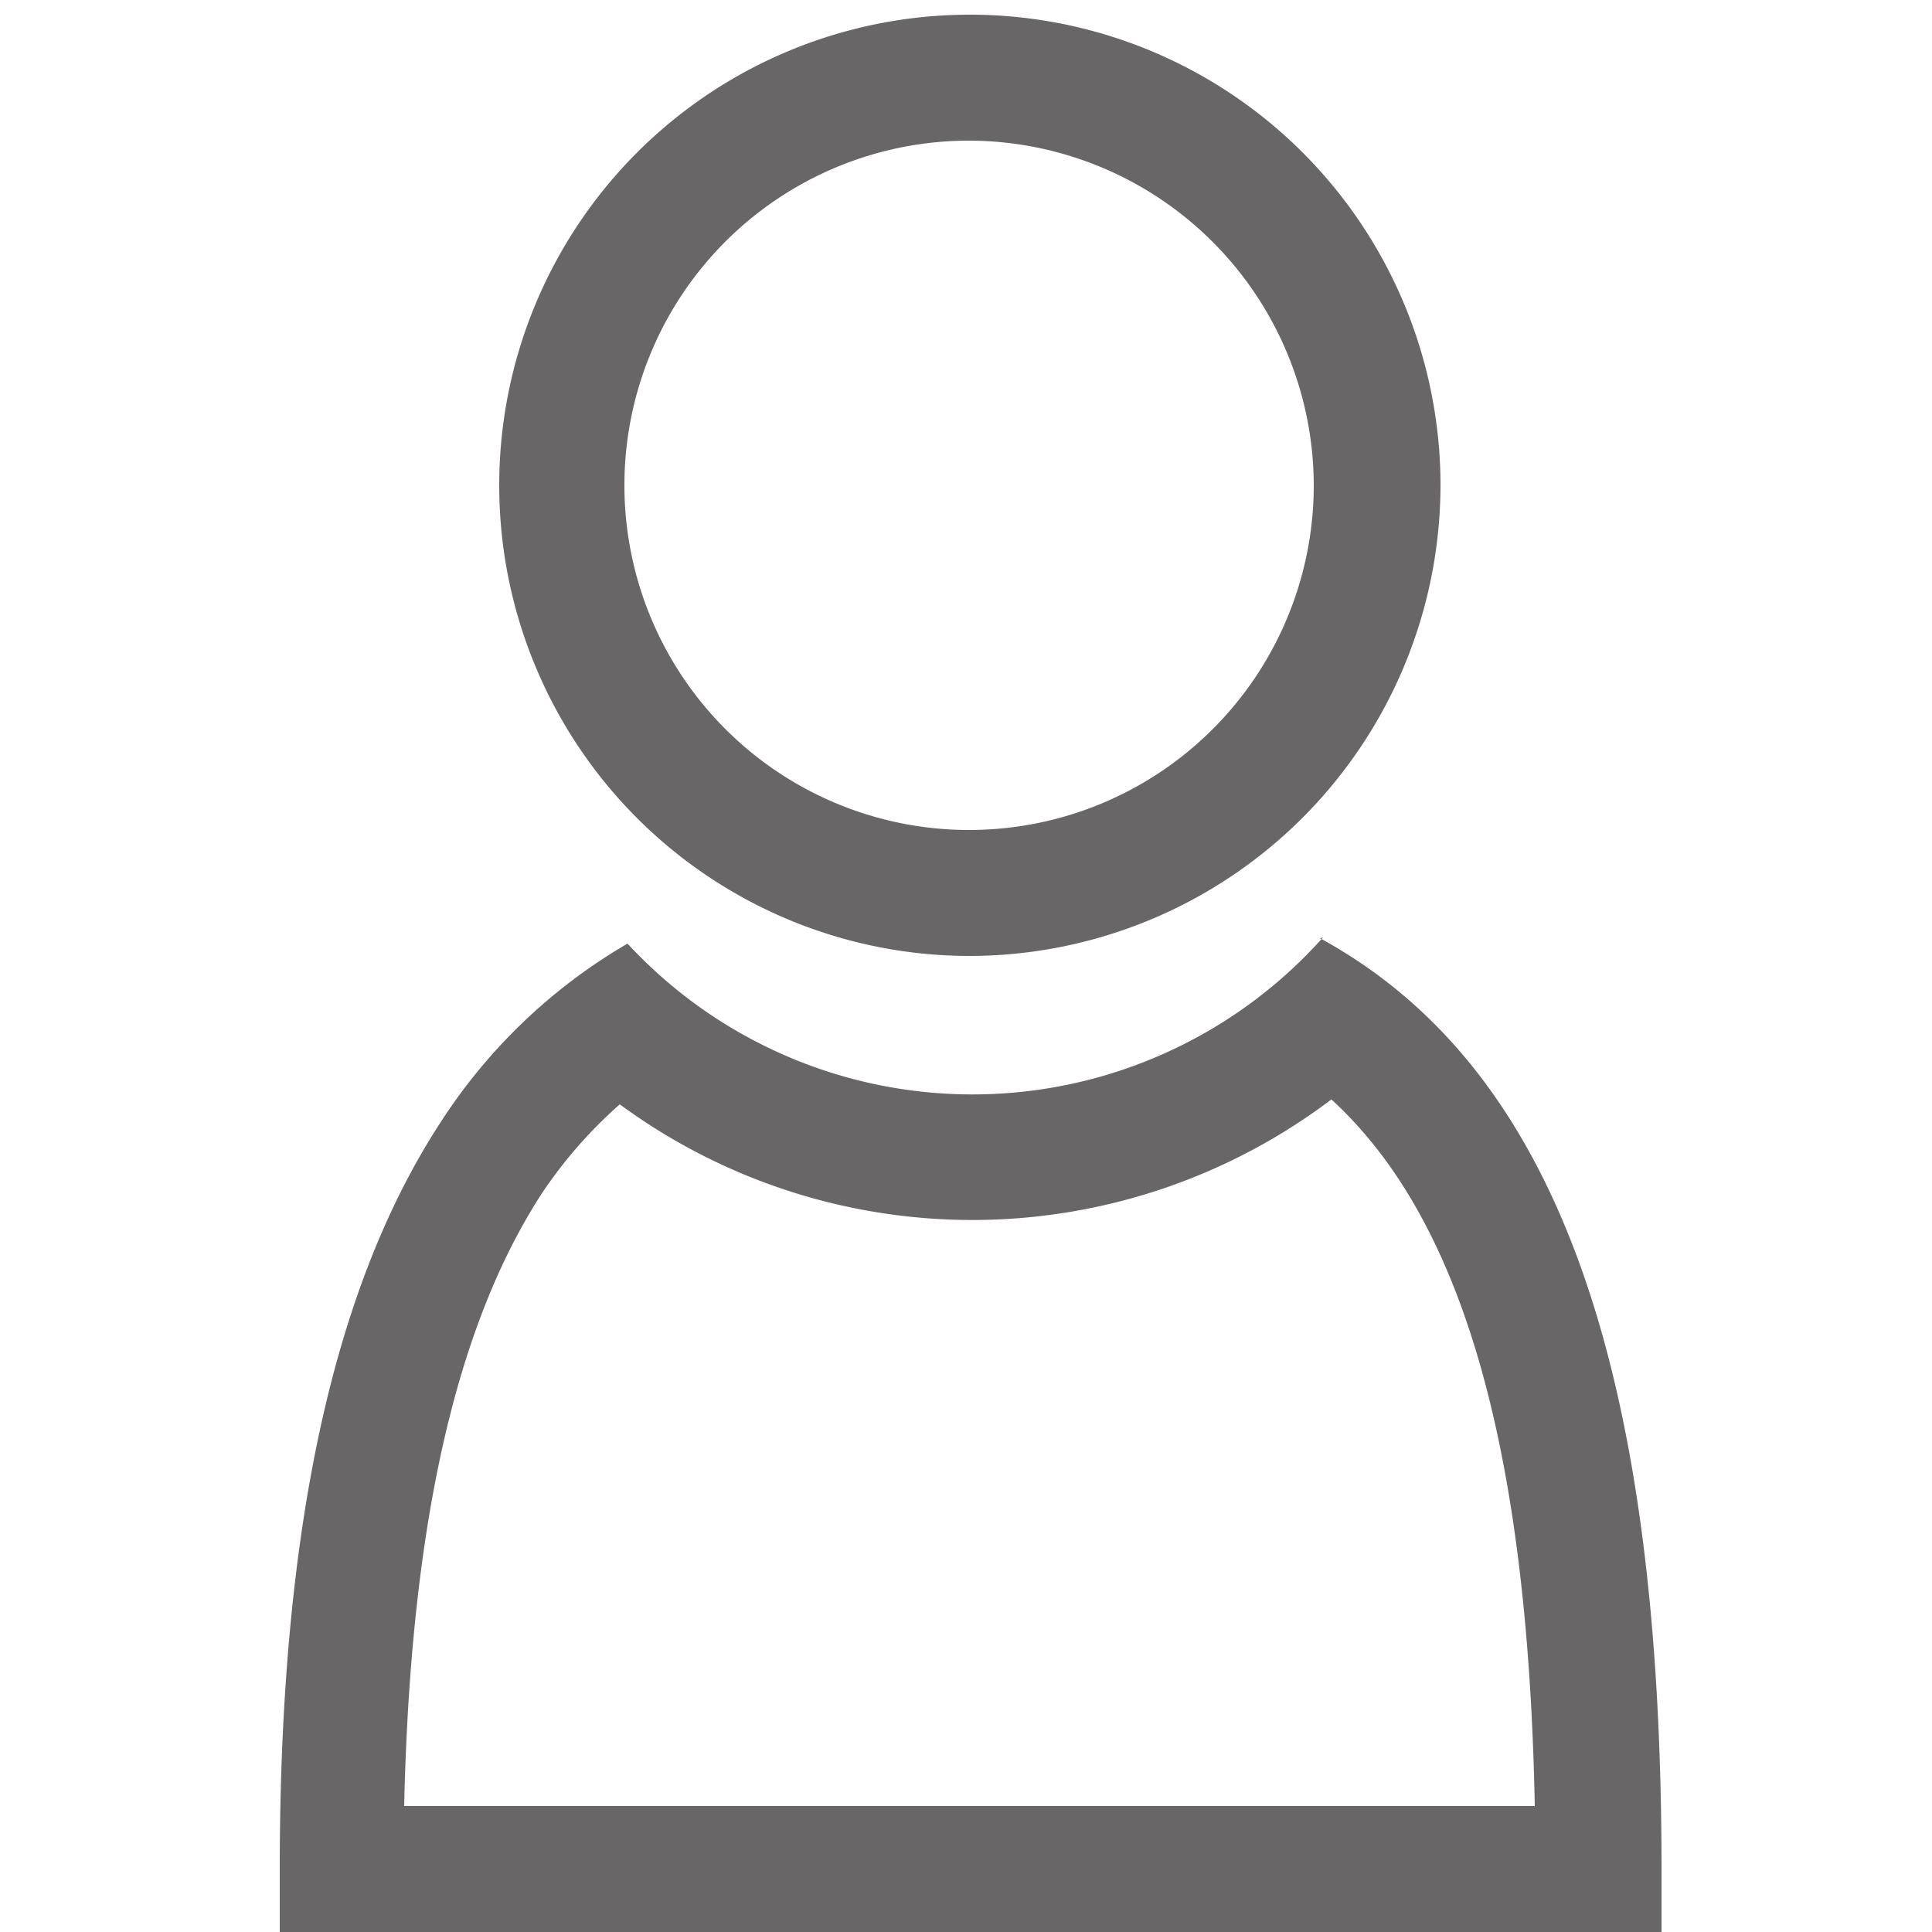 <svg id="Warstwa_1" data-name="Warstwa 1" xmlns="http://www.w3.org/2000/svg" viewBox="0 0 25 25"><defs><style>.cls-1{fill:#696668;}</style></defs><title>human</title><path class="cls-1" d="M12.55,12.37a6.09,6.09,0,1,1,6.09-6.09A6.1,6.1,0,0,1,12.55,12.37Zm0-10.55A4.46,4.46,0,1,0,17,6.28,4.47,4.47,0,0,0,12.55,1.82Z"/><path class="cls-1" d="M17.21,14.21c1.71,1.55,2.56,4.51,2.65,9.16H5.23c.08-3.6.66-6.21,1.79-7.94a5.91,5.91,0,0,1,1-1.14,7.7,7.7,0,0,0,9.23-.08m-.13-2.08a6.08,6.08,0,0,1-9,.08,7.17,7.17,0,0,0-2.43,2.33c-1.39,2.14-2.07,5.29-2.07,9.64V25H21.5v-.81c0-6.52-1.36-10.38-4.42-12.05Z"/></svg>